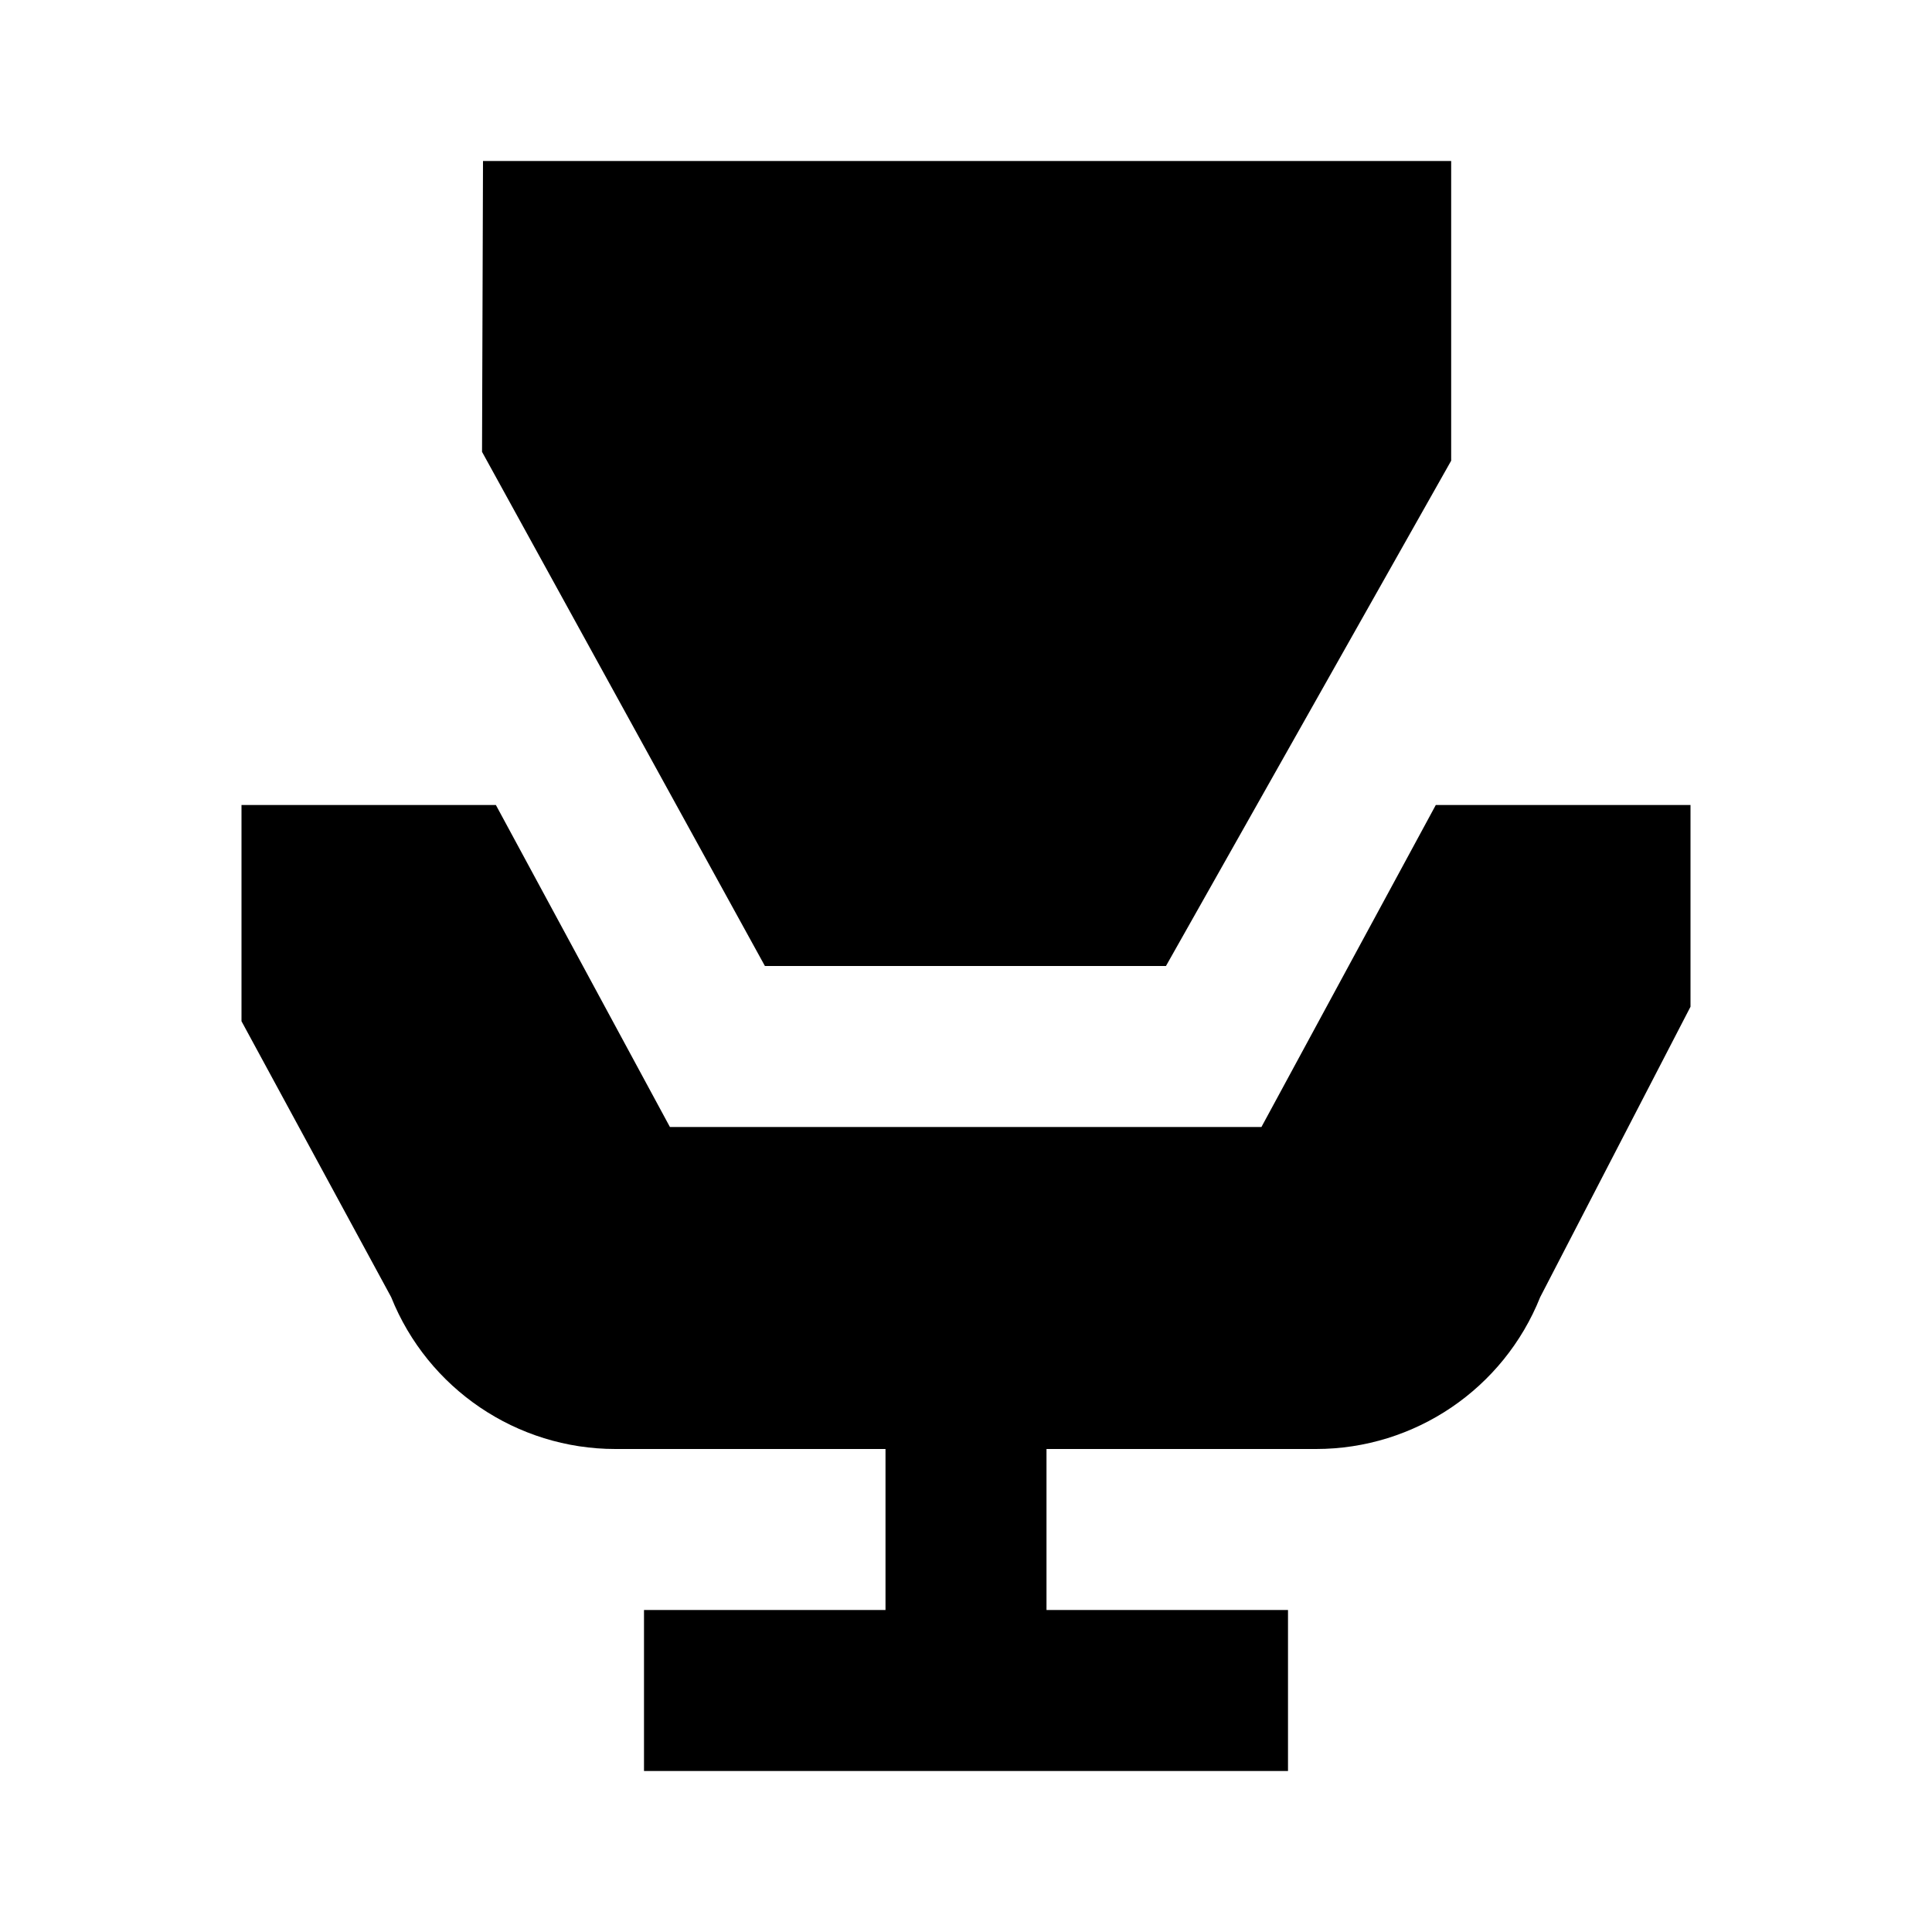 <?xml version="1.0"?>
<svg xmlns="http://www.w3.org/2000/svg" viewBox="0 0 24 24">
    <path style="line-height:normal;text-indent:0;text-align:start;text-decoration-line:none;text-decoration-style:solid;text-decoration-color:#000;text-transform:none;block-progression:tb;isolation:auto;mix-blend-mode:normal" d="M 6 2 L 5.988 5.613 L 9.502 12 L 14.484 12 L 18.027 5.723 L 18.027 2 L 6 2 z M 3 10 L 3 12.686 L 4.859 16.113 C 5.315 17.252 6.419 18 7.645 18 L 11 18 L 11 20 L 8 20 L 8 22 L 16 22 L 16 20 L 13 20 L 13 18 L 16.348 18 C 17.575 18 18.678 17.252 19.133 16.113 L 21 12.506 L 21 10 L 17.836 10 L 15.67 14 L 8.322 14 L 6.16 10 L 3 10 z" font-weight="400" font-family="sans-serif" white-space="normal" overflow="visible"/>
</svg>
